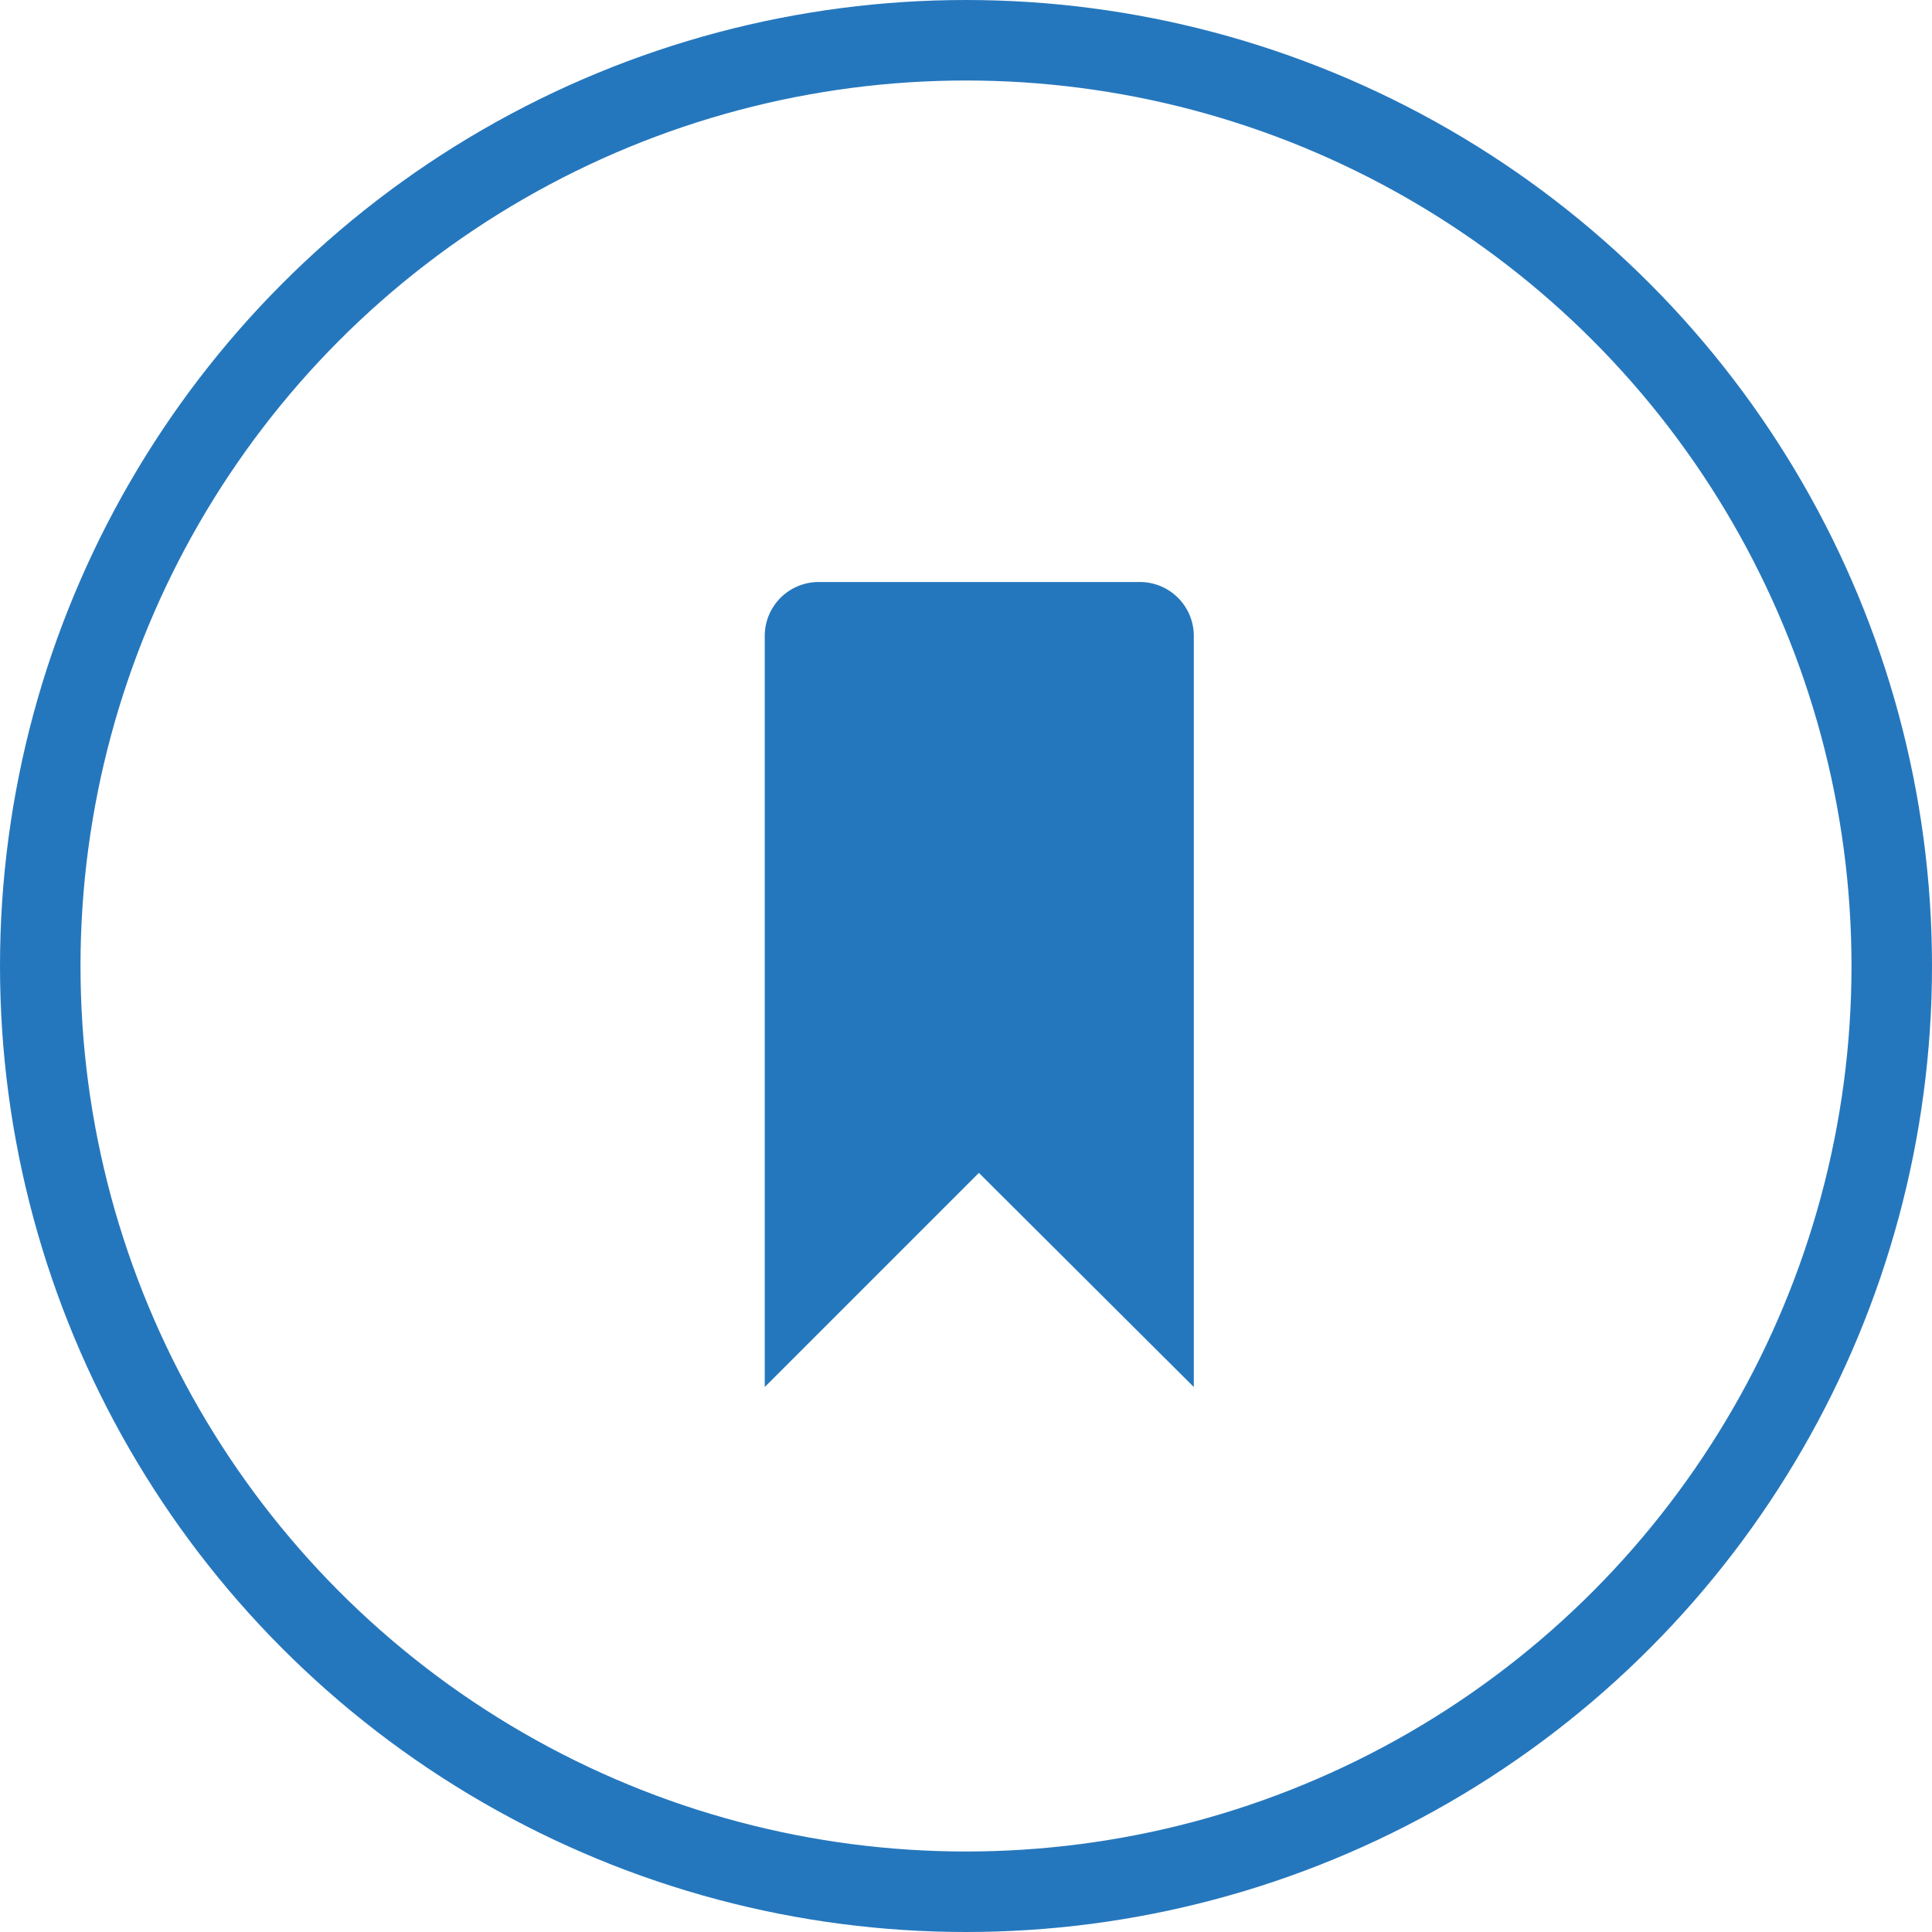 <svg xmlns="http://www.w3.org/2000/svg" viewBox="0 0 24 24"><defs><style>.cls-1{fill:#2577bd;fill-rule:evenodd;}.cls-2{fill:none;stroke:#2577bd;stroke-miterlimit:10;}</style></defs><title>bookmark_icon_hover</title><g id="Layer_2" data-name="Layer 2"><g id="Layer_1-2" data-name="Layer 1"><path class="cls-1" d="M14.83,17.23l-2.67-2.66L9.5,17.23V7.9a.67.67,0,0,1,.66-.67h4a.67.67,0,0,1,.67.67Z"/><circle class="cls-2" cx="12" cy="12" r="11.5"/></g></g></svg>